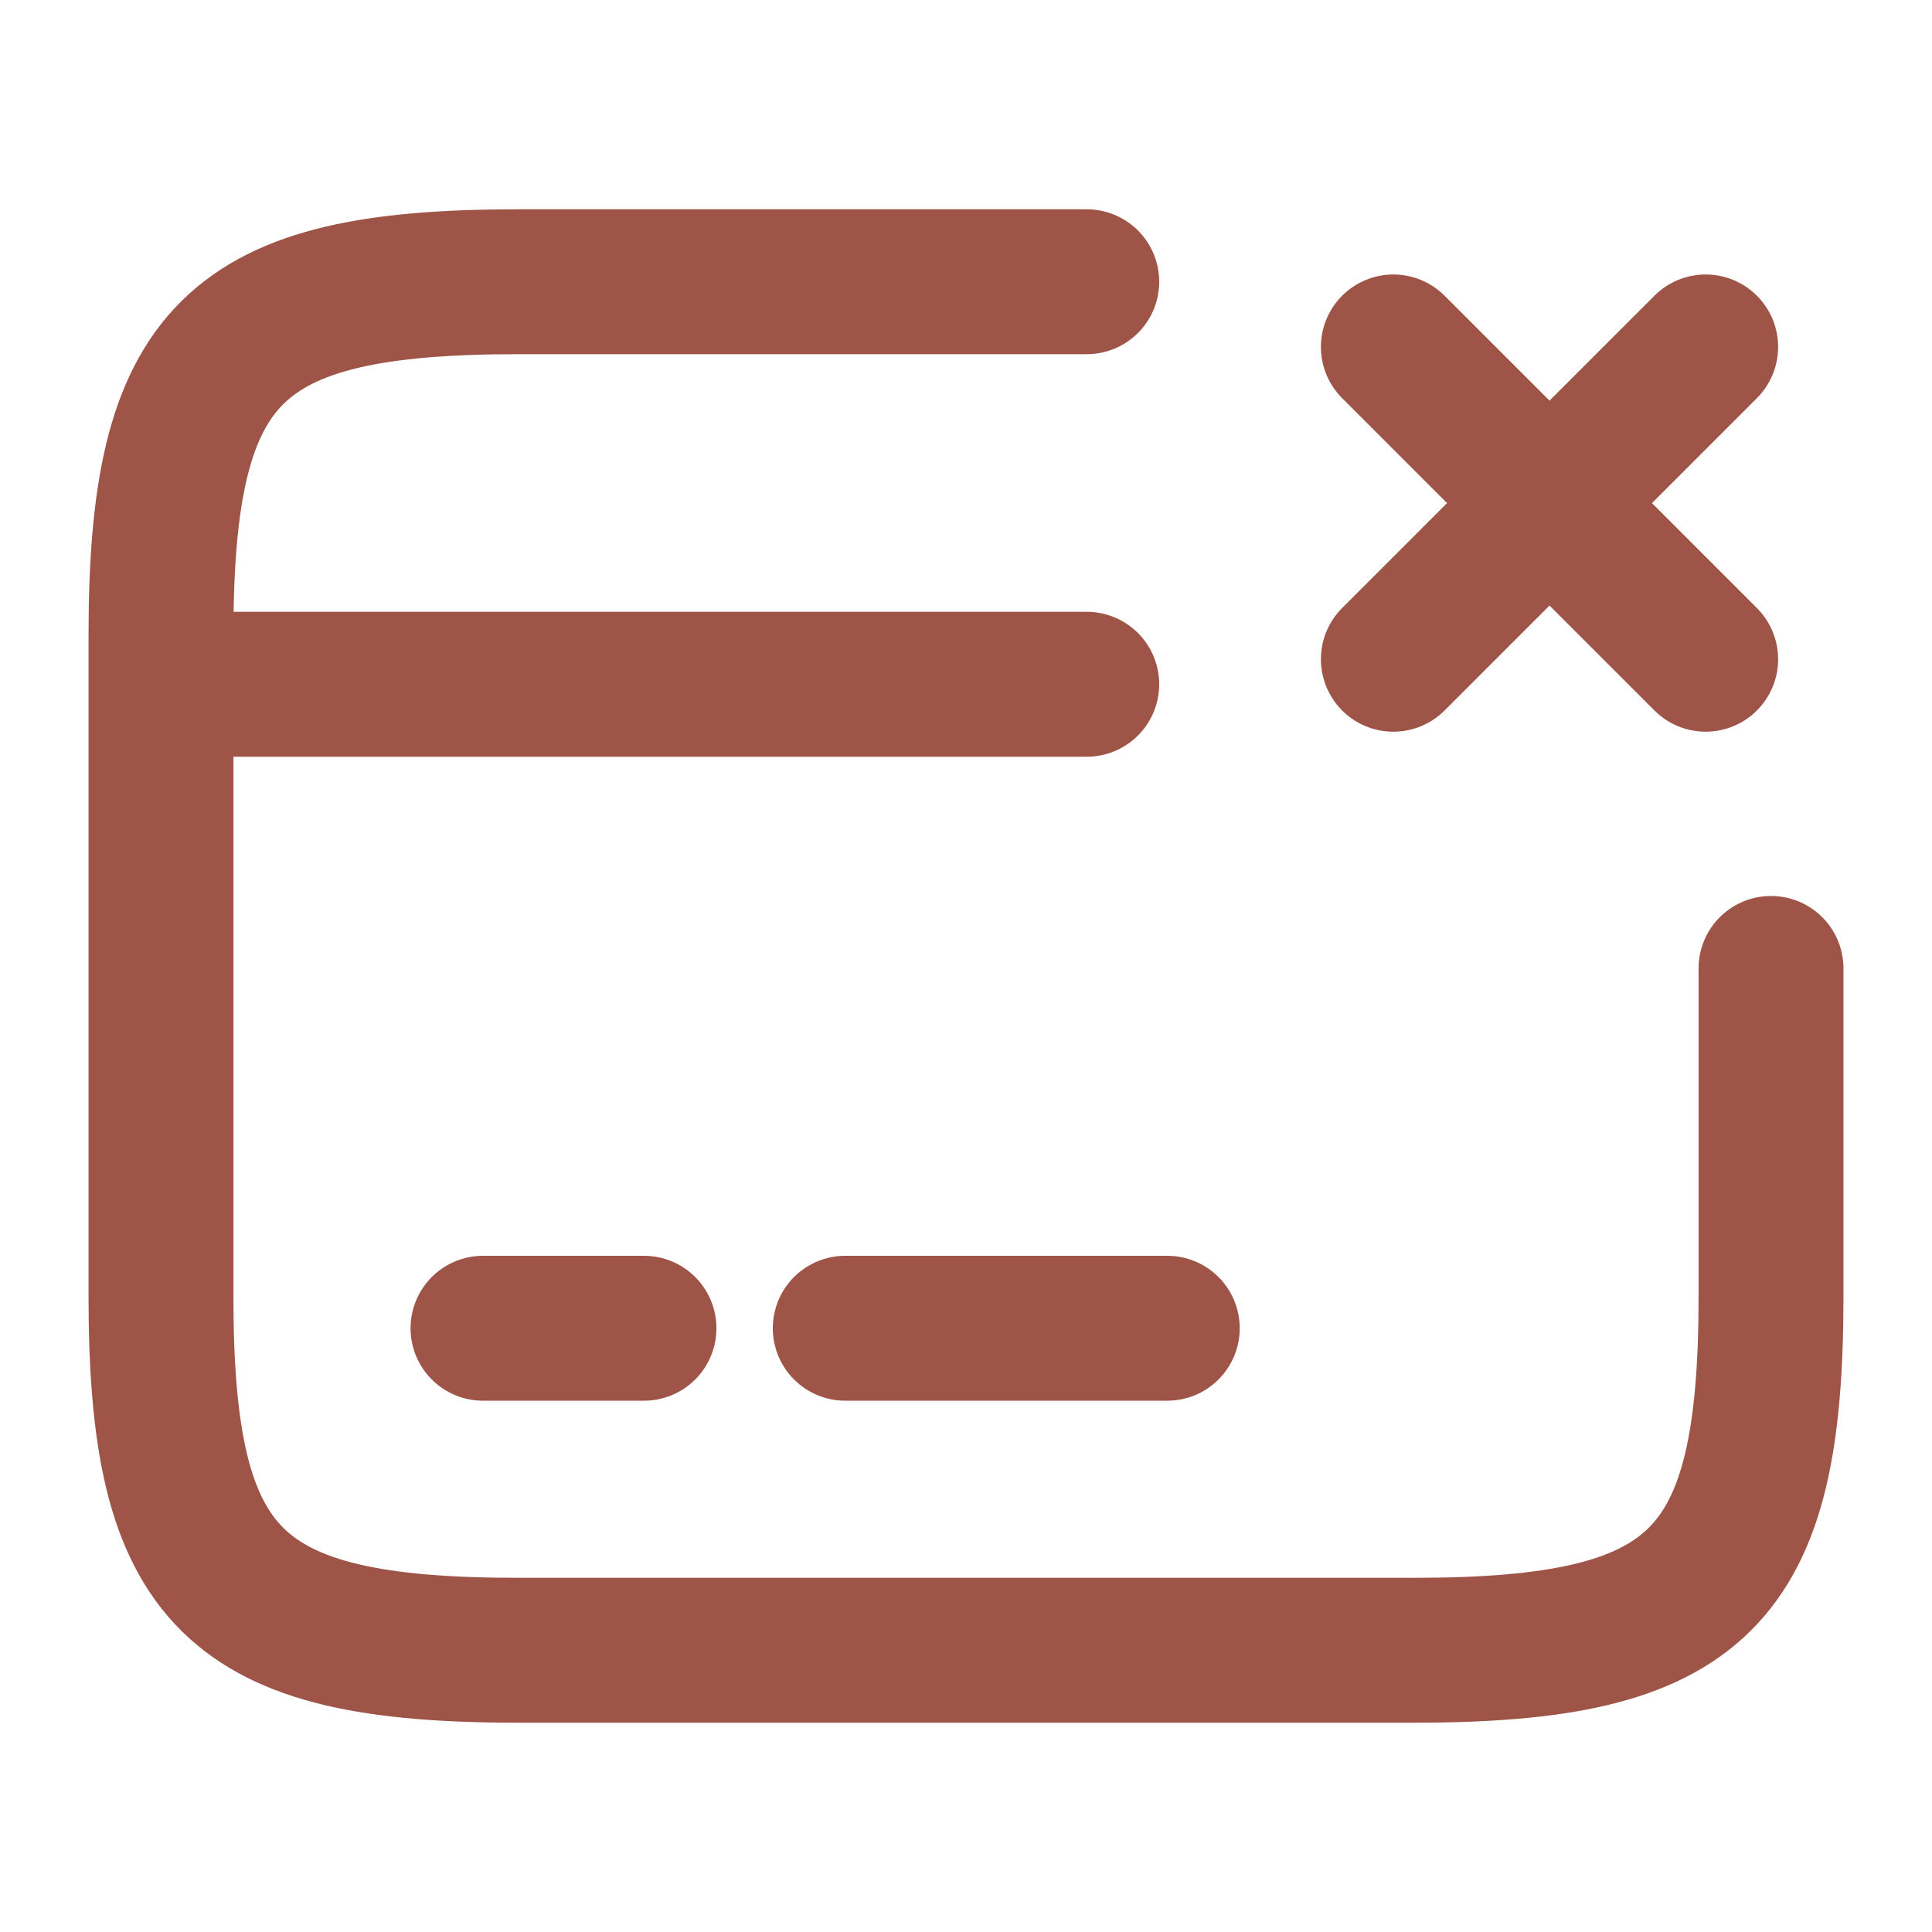 <svg width="40" height="40" viewBox="0 0 40 40" fill="none" xmlns="http://www.w3.org/2000/svg">
<path d="M3.333 14.167H22.5M10 27.5H13.333M17.5 27.5H24.167M36.667 20.05V26.85C36.667 32.7 35.183 34.167 29.267 34.167H10.733C4.817 34.167 3.333 32.7 3.333 26.85V13.15C3.333 7.3 4.817 5.833 10.733 5.833H22.5M28.848 13.649L35.314 7.183M35.314 13.649L28.848 7.183" stroke="#9F5448" stroke-width="3" stroke-linecap="round" stroke-linejoin="round"/>
</svg>
